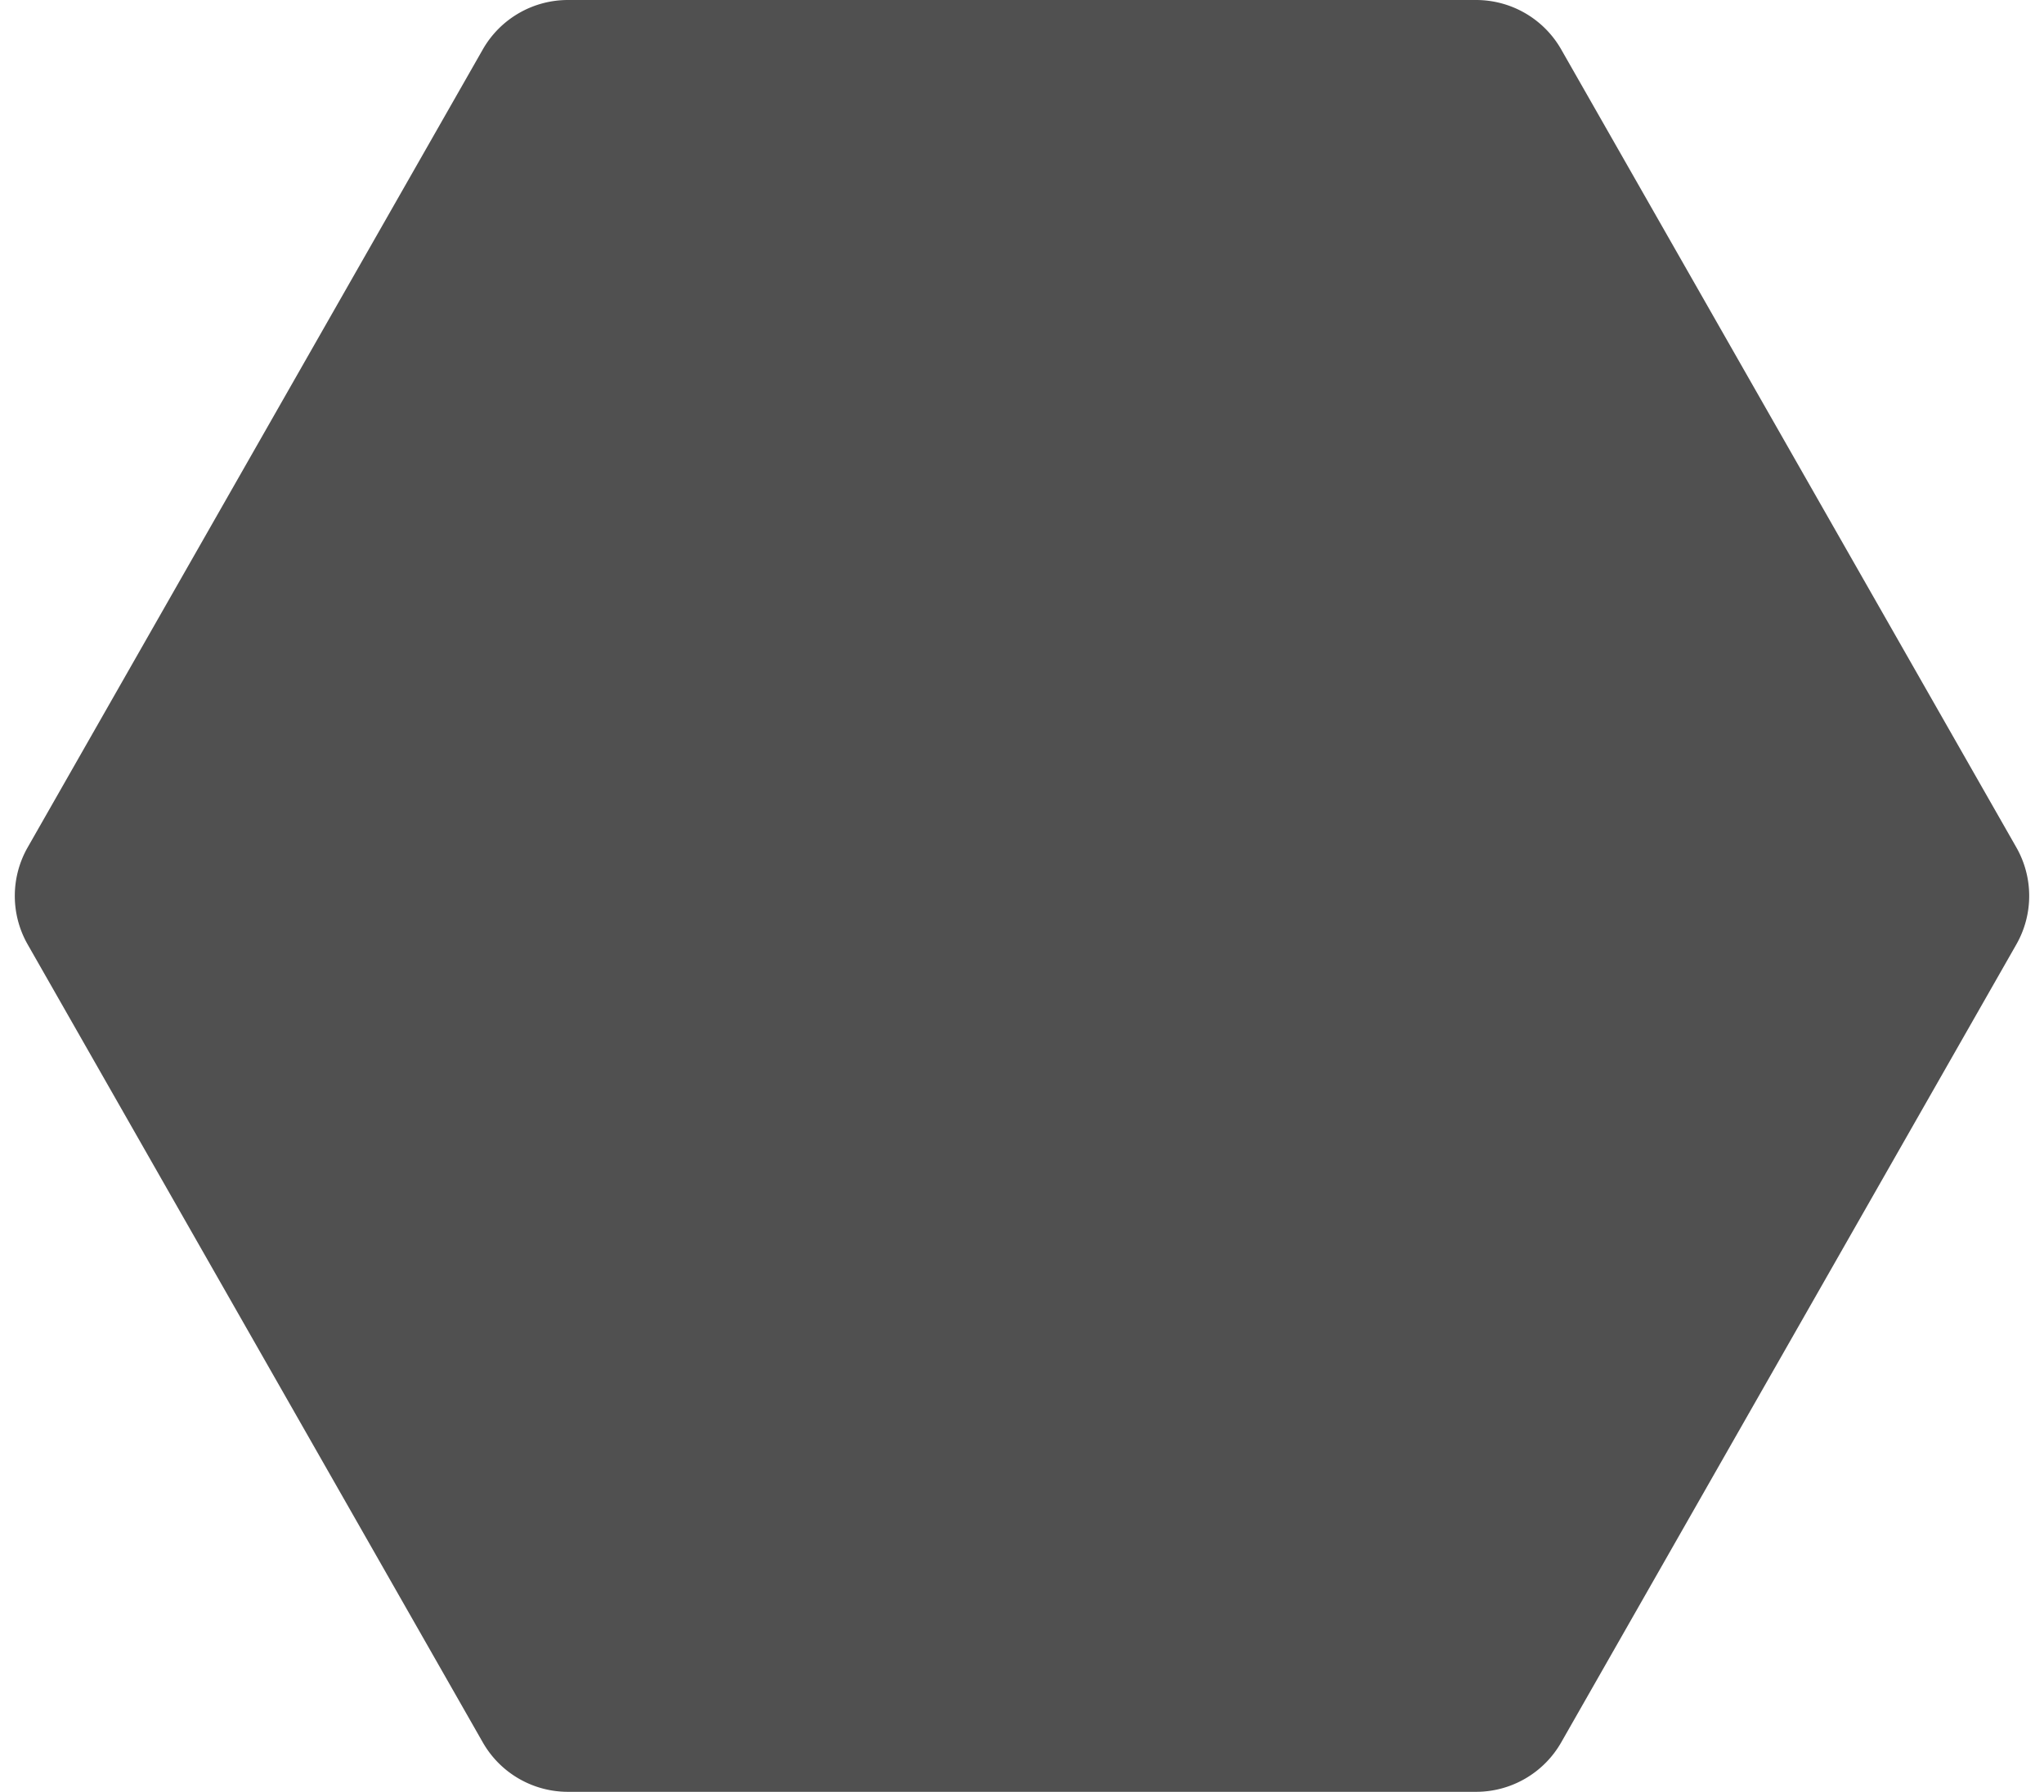 <svg height="128" viewBox="0 0 146 128" width="146" xmlns="http://www.w3.org/2000/svg"><path d="m105.434 0a7 7 0 0 1 6.081 3.532l32.508 57a7 7 0 0 1 0 6.936l-32.508 57a7 7 0 0 1 -6.081 3.532h-64.868a7 7 0 0 1 -6.081-3.532l-32.508-57a7 7 0 0 1 0-6.936l32.508-57a7 7 0 0 1 6.081-3.532z" fill="#505050"/></svg>